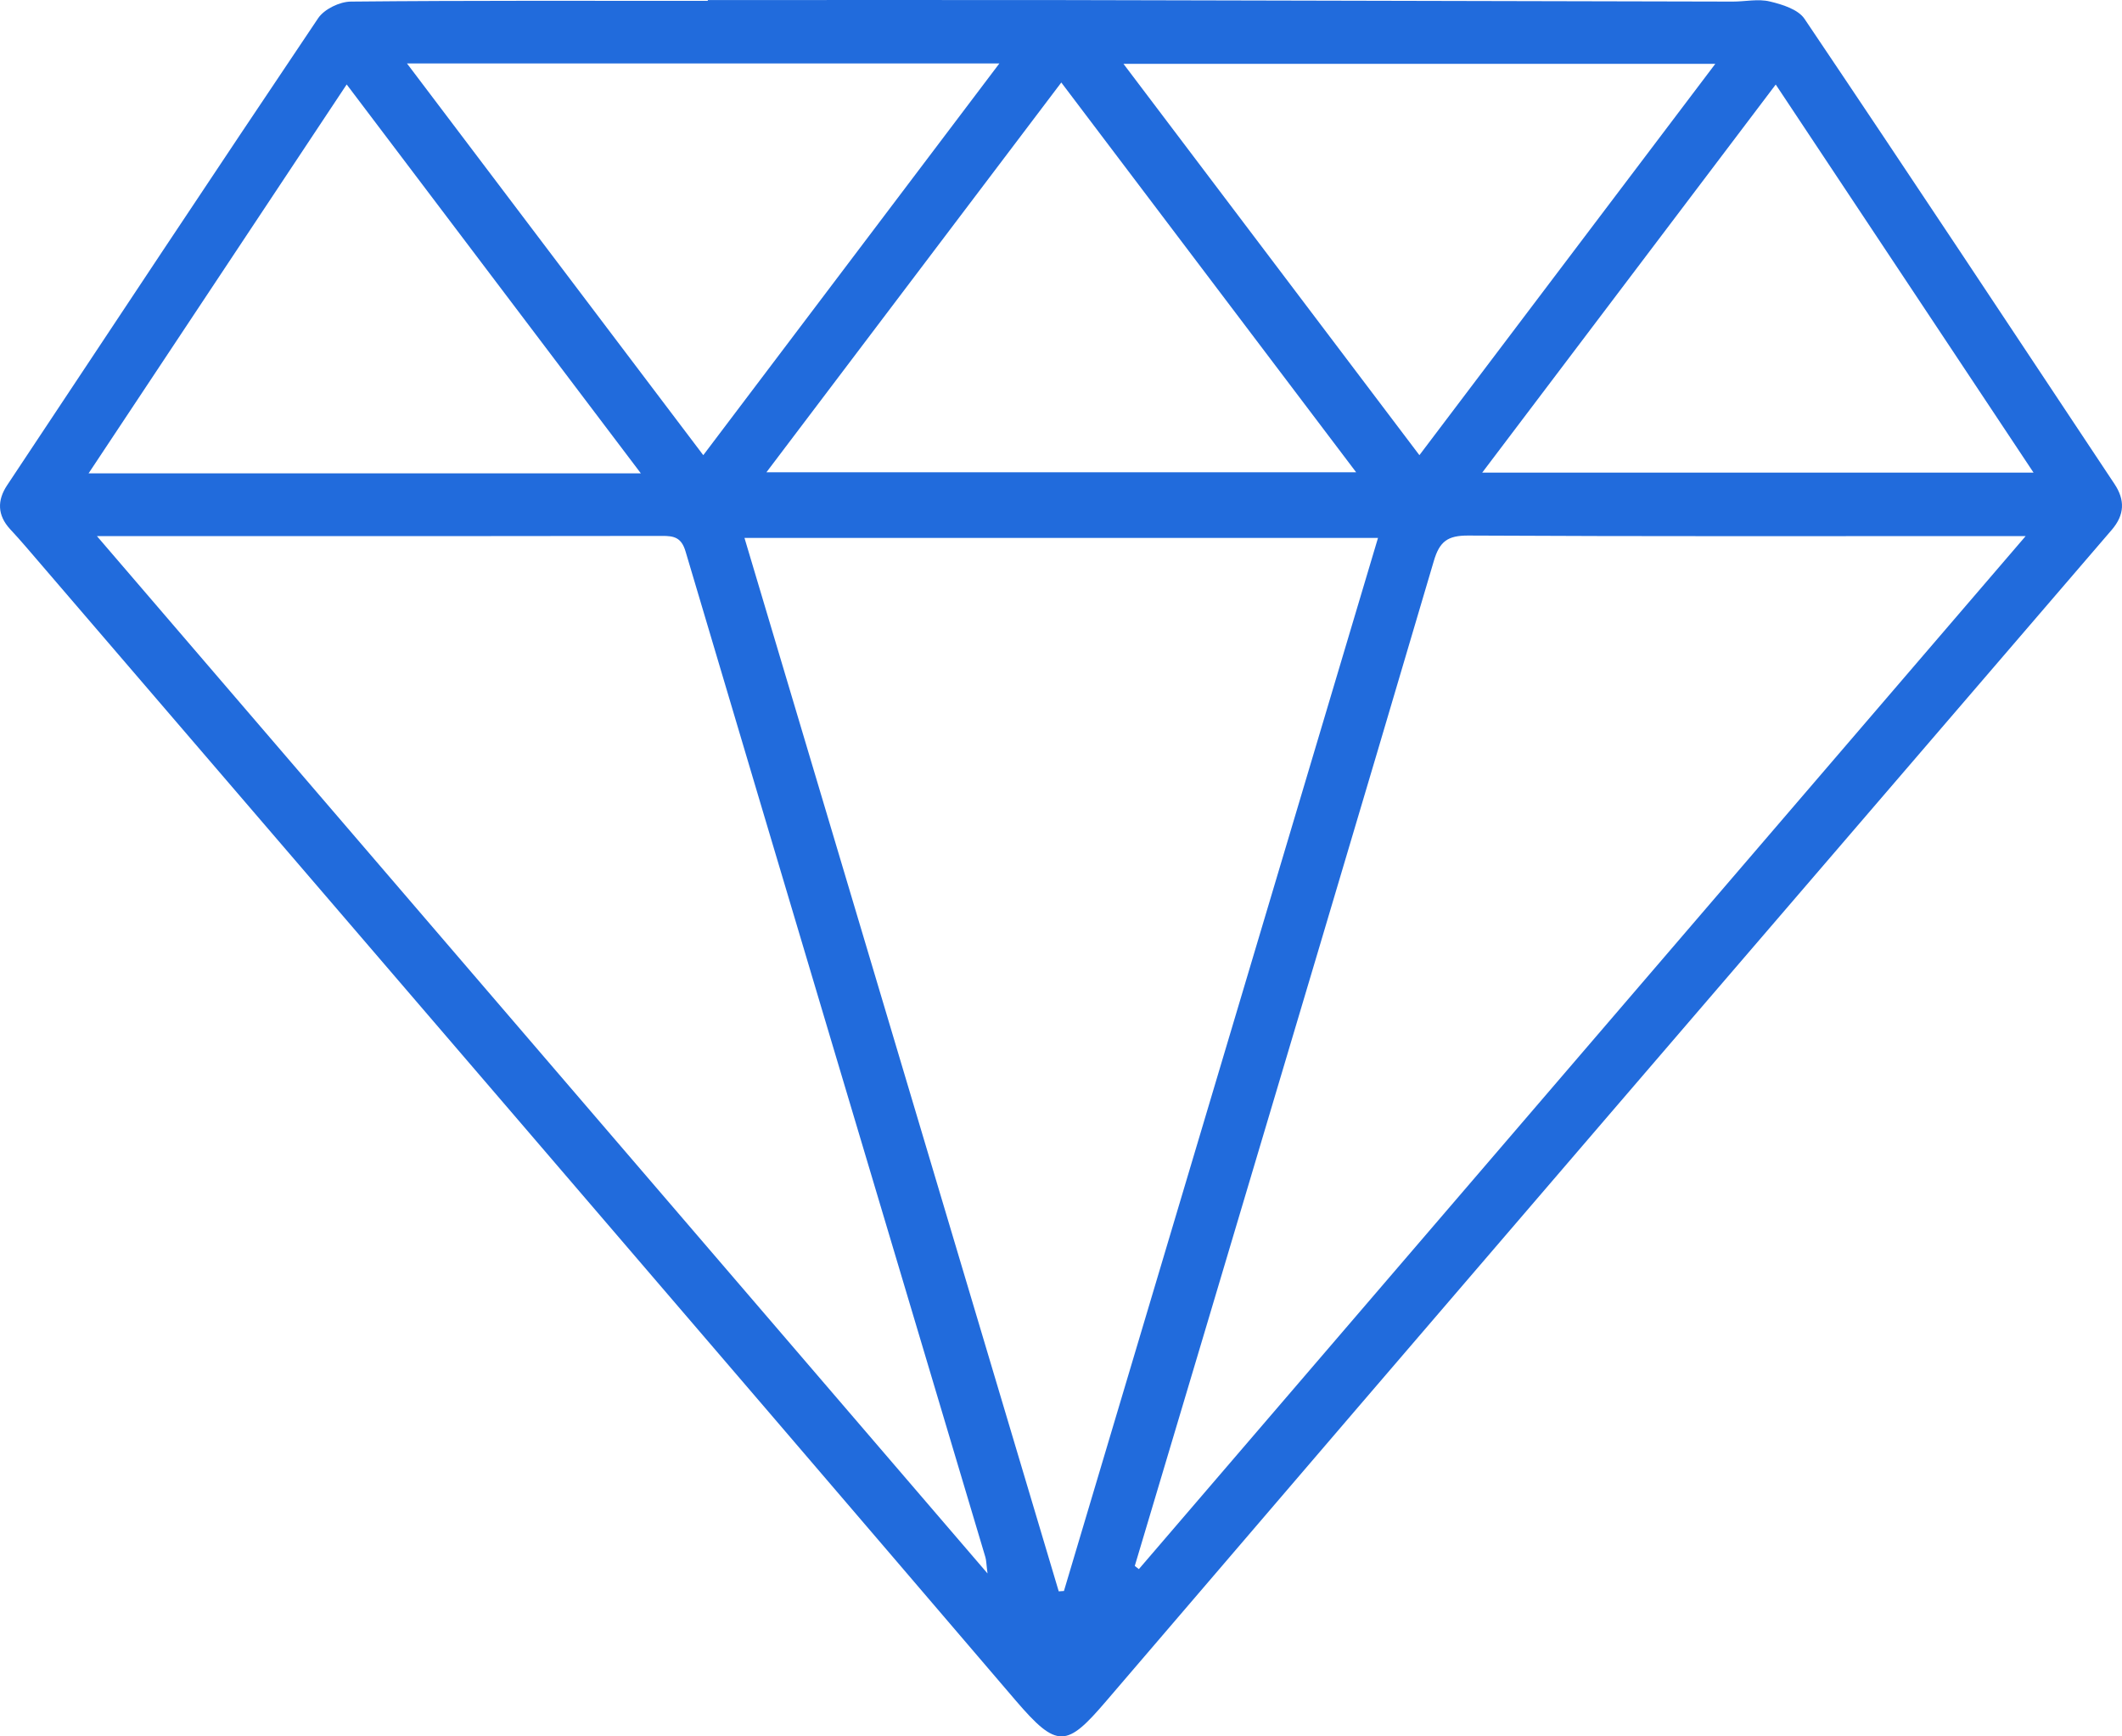 <svg width="88" height="72" viewBox="0 0 88 72" fill="none" xmlns="http://www.w3.org/2000/svg">
<path d="M29.359 0.003C34.234 0.003 39.108 -0.004 43.979 0.003C53.273 0.022 62.567 0.047 71.861 0.066C72.375 0.066 72.914 -0.056 73.398 0.062C73.911 0.183 74.568 0.389 74.832 0.779C79.149 7.188 83.411 13.63 87.688 20.068C88.131 20.733 88.109 21.347 87.577 21.968C73.669 38.149 59.754 54.325 45.875 70.535C44.232 72.457 43.847 72.527 42.119 70.51C28.468 54.546 14.769 38.623 1.085 22.685C0.868 22.431 0.645 22.185 0.417 21.939C-0.111 21.362 -0.122 20.748 0.296 20.12C4.587 13.655 8.868 7.188 13.195 0.753C13.449 0.378 14.087 0.069 14.549 0.066C19.482 0.018 24.419 0.036 29.352 0.036C29.352 0.029 29.352 0.018 29.352 0.011L29.359 0.003ZM30.874 22.306C35.235 36.921 39.57 51.456 43.906 65.986C43.979 65.982 44.049 65.975 44.122 65.971C48.457 51.43 52.796 36.892 57.146 22.306H30.874ZM4.019 22.229C16.383 36.627 28.589 50.849 40.953 65.244C40.902 64.854 40.905 64.707 40.865 64.571C36.717 50.673 32.561 36.774 28.431 22.869C28.259 22.284 27.951 22.218 27.448 22.222C22.24 22.233 17.032 22.229 11.824 22.229C9.311 22.229 6.799 22.229 4.019 22.229ZM47.056 64.928C47.115 64.972 47.173 65.016 47.229 65.064C59.442 50.838 71.656 36.613 84.005 22.229C83.451 22.229 83.154 22.229 82.857 22.229C75.533 22.229 68.212 22.247 60.887 22.207C60.036 22.203 59.699 22.45 59.461 23.262C56.31 33.945 53.119 44.613 49.939 55.288C48.982 58.504 48.021 61.716 47.06 64.931L47.056 64.928ZM41.444 2.631H16.878C21.012 8.095 25.057 13.446 29.165 18.874C33.28 13.431 37.322 8.084 41.444 2.631ZM71.135 2.646H46.59C50.72 8.106 54.762 13.45 58.863 18.874C62.985 13.42 67.02 8.088 71.135 2.646ZM31.784 19.583H56.24C52.136 14.159 48.112 8.838 44.012 3.421C39.904 8.849 35.881 14.166 31.784 19.583ZM26.576 19.627C22.453 14.177 18.444 8.882 14.377 3.502C10.775 8.93 7.257 14.229 3.674 19.627H26.576ZM61.47 19.598H84.332C80.741 14.192 77.22 8.893 73.64 3.505C69.547 8.915 65.553 14.199 61.467 19.598H61.47Z" fill="#216BDC"/>
</svg>

